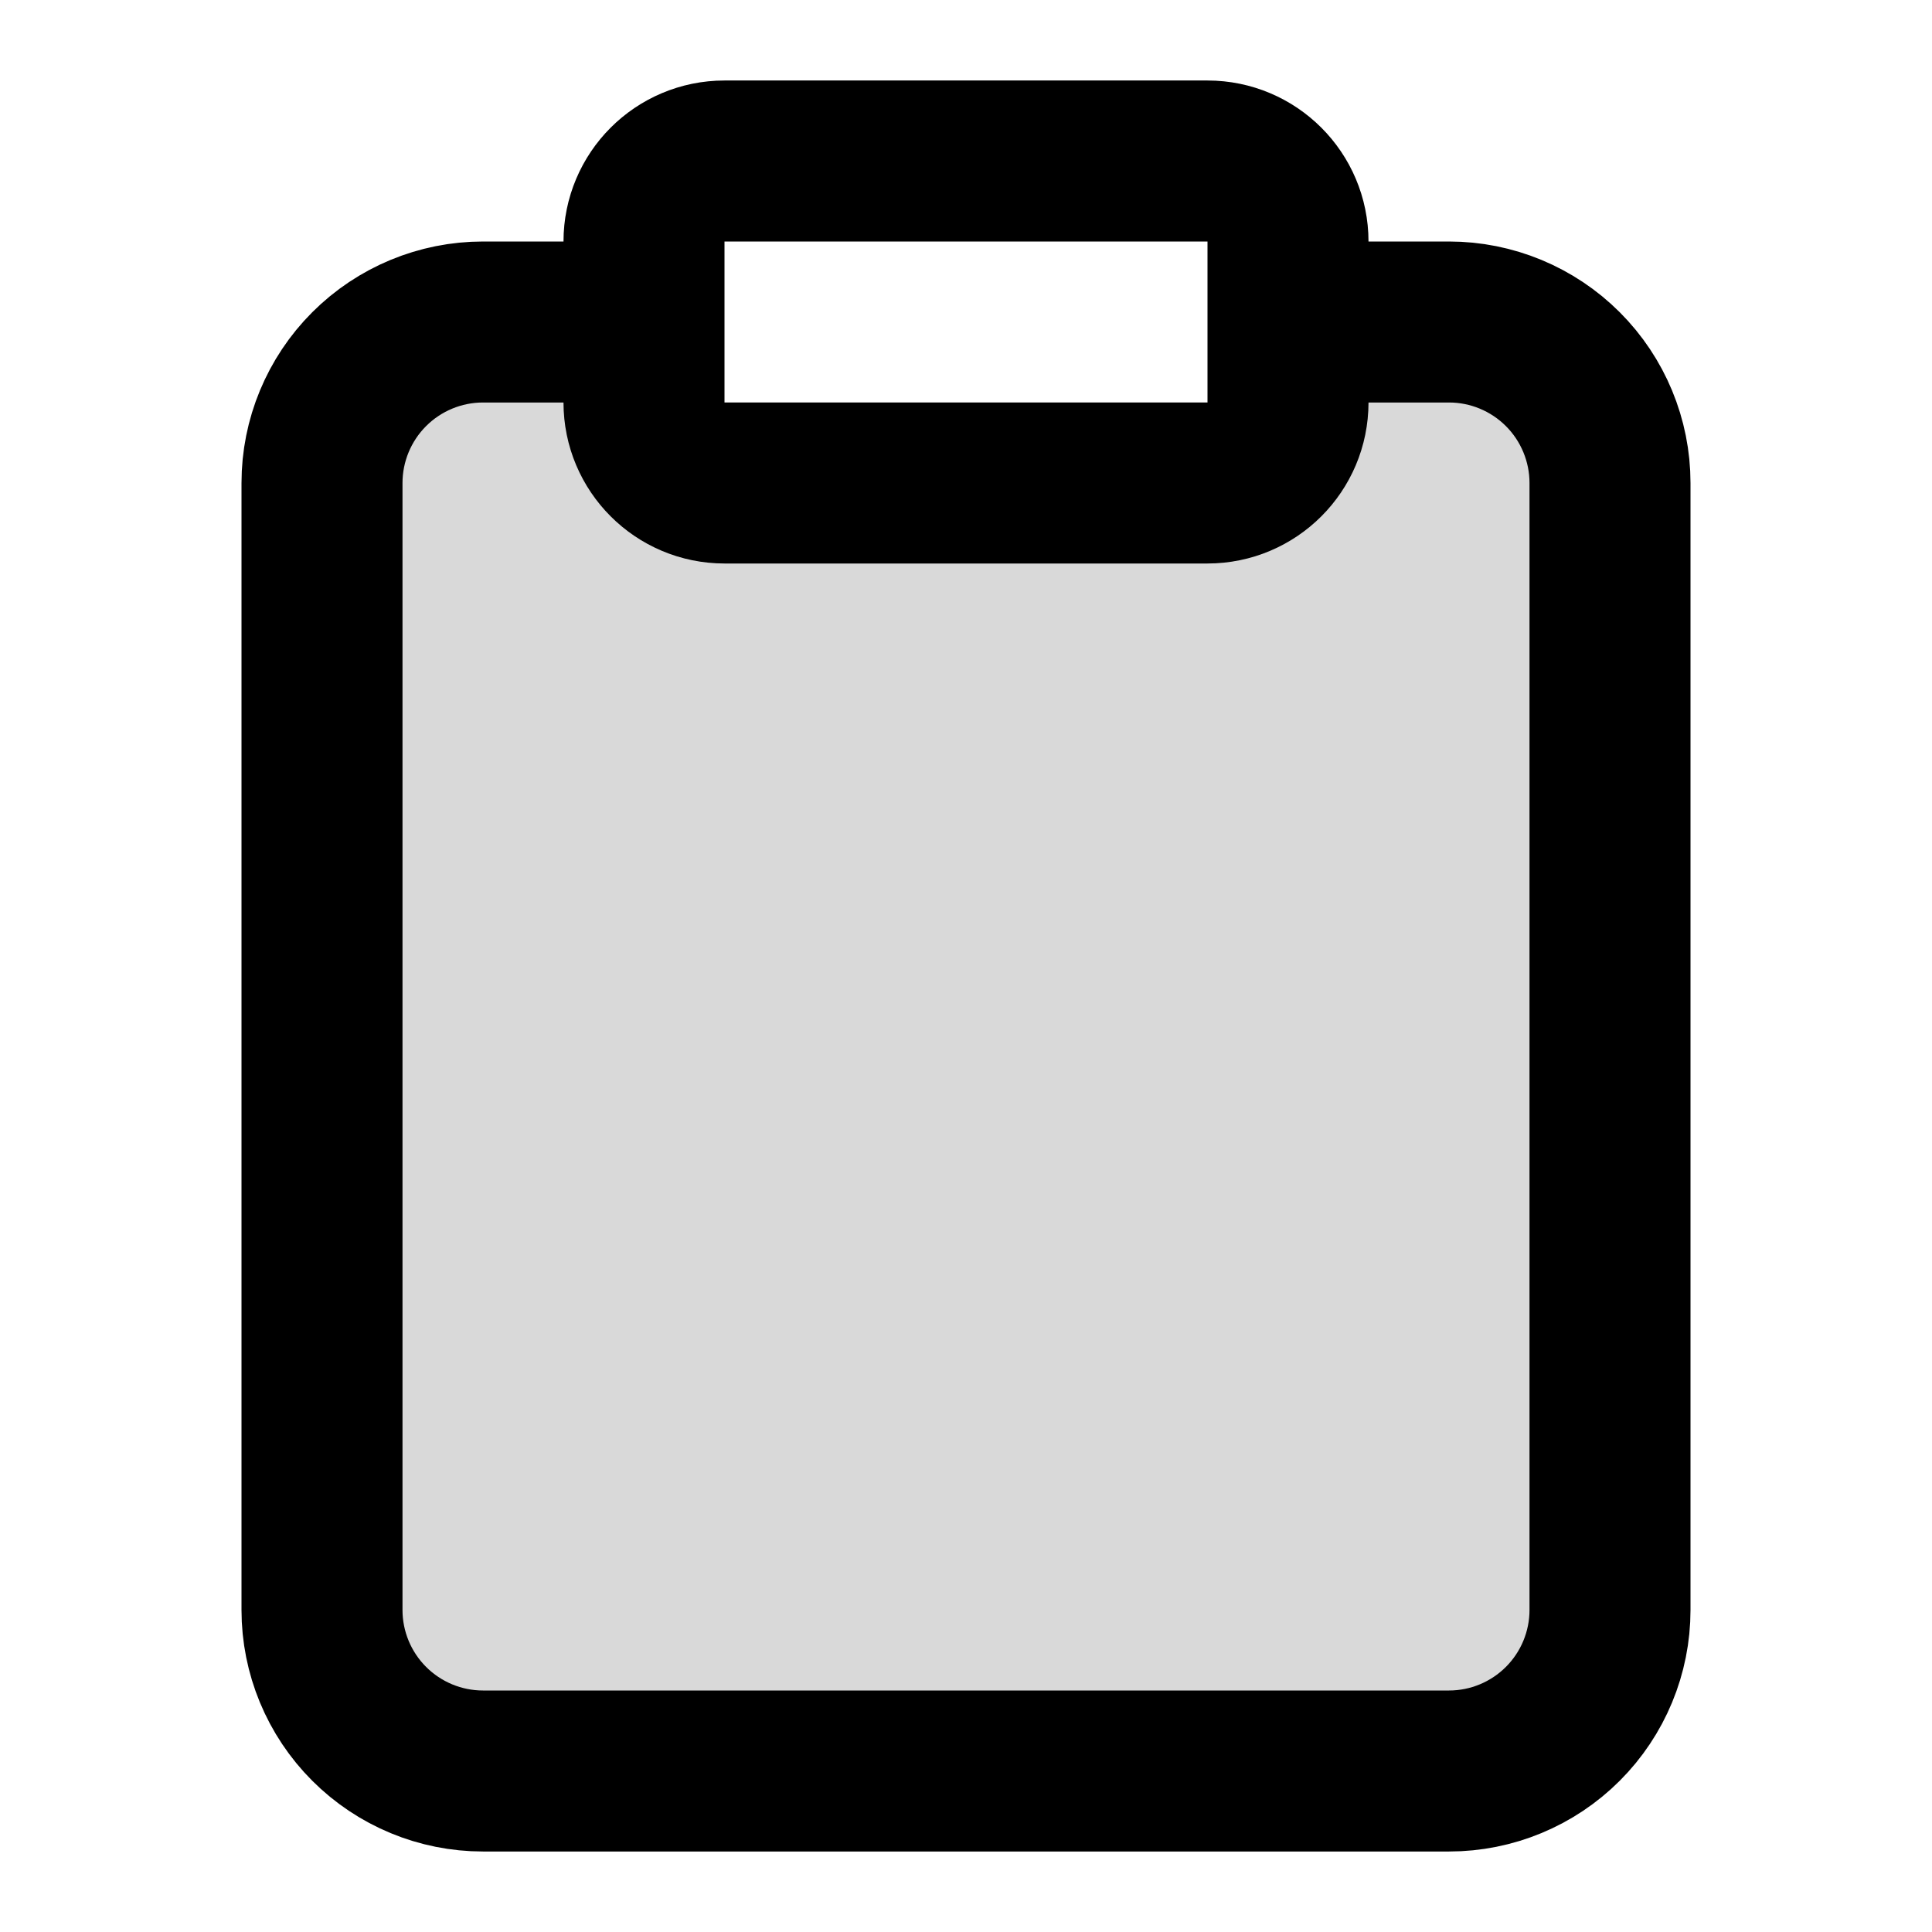 <svg width="24" height="24" viewBox="0 0 24 24" fill="none" xmlns="http://www.w3.org/2000/svg">
<path d="M18 4H16V5C16 5.552 15.552 6 15 6H9C8.448 6 8 5.552 8 5V4H6C5.47 4 4.961 4.211 4.586 4.586C4.211 4.961 4 5.47 4 6V20C4 20.53 4.211 21.039 4.586 21.414C4.961 21.789 5.47 22 6 22H18C18.53 22 19.039 21.789 19.414 21.414C19.789 21.039 20 20.53 20 20V6C20 5.47 19.789 4.961 19.414 4.586C19.039 4.211 18.53 4 18 4Z" fill="#D9D9D9"/>
<path d="M16 5V3C16 2.448 15.552 2 15 2H9C8.448 2 8 2.448 8 3V5M16 5C16 5.552 15.552 6 15 6H9C8.448 6 8 5.552 8 5M16 5V4H18C18.53 4 19.039 4.211 19.414 4.586C19.789 4.961 20 5.47 20 6V20C20 20.53 19.789 21.039 19.414 21.414C19.039 21.789 18.53 22 18 22H6C5.47 22 4.961 21.789 4.586 21.414C4.211 21.039 4 20.53 4 20V6C4 5.47 4.211 4.961 4.586 4.586C4.961 4.211 5.47 4 6 4H8V5" stroke="black" stroke-width="2" stroke-linecap="round" stroke-linejoin="round"/>
</svg>

